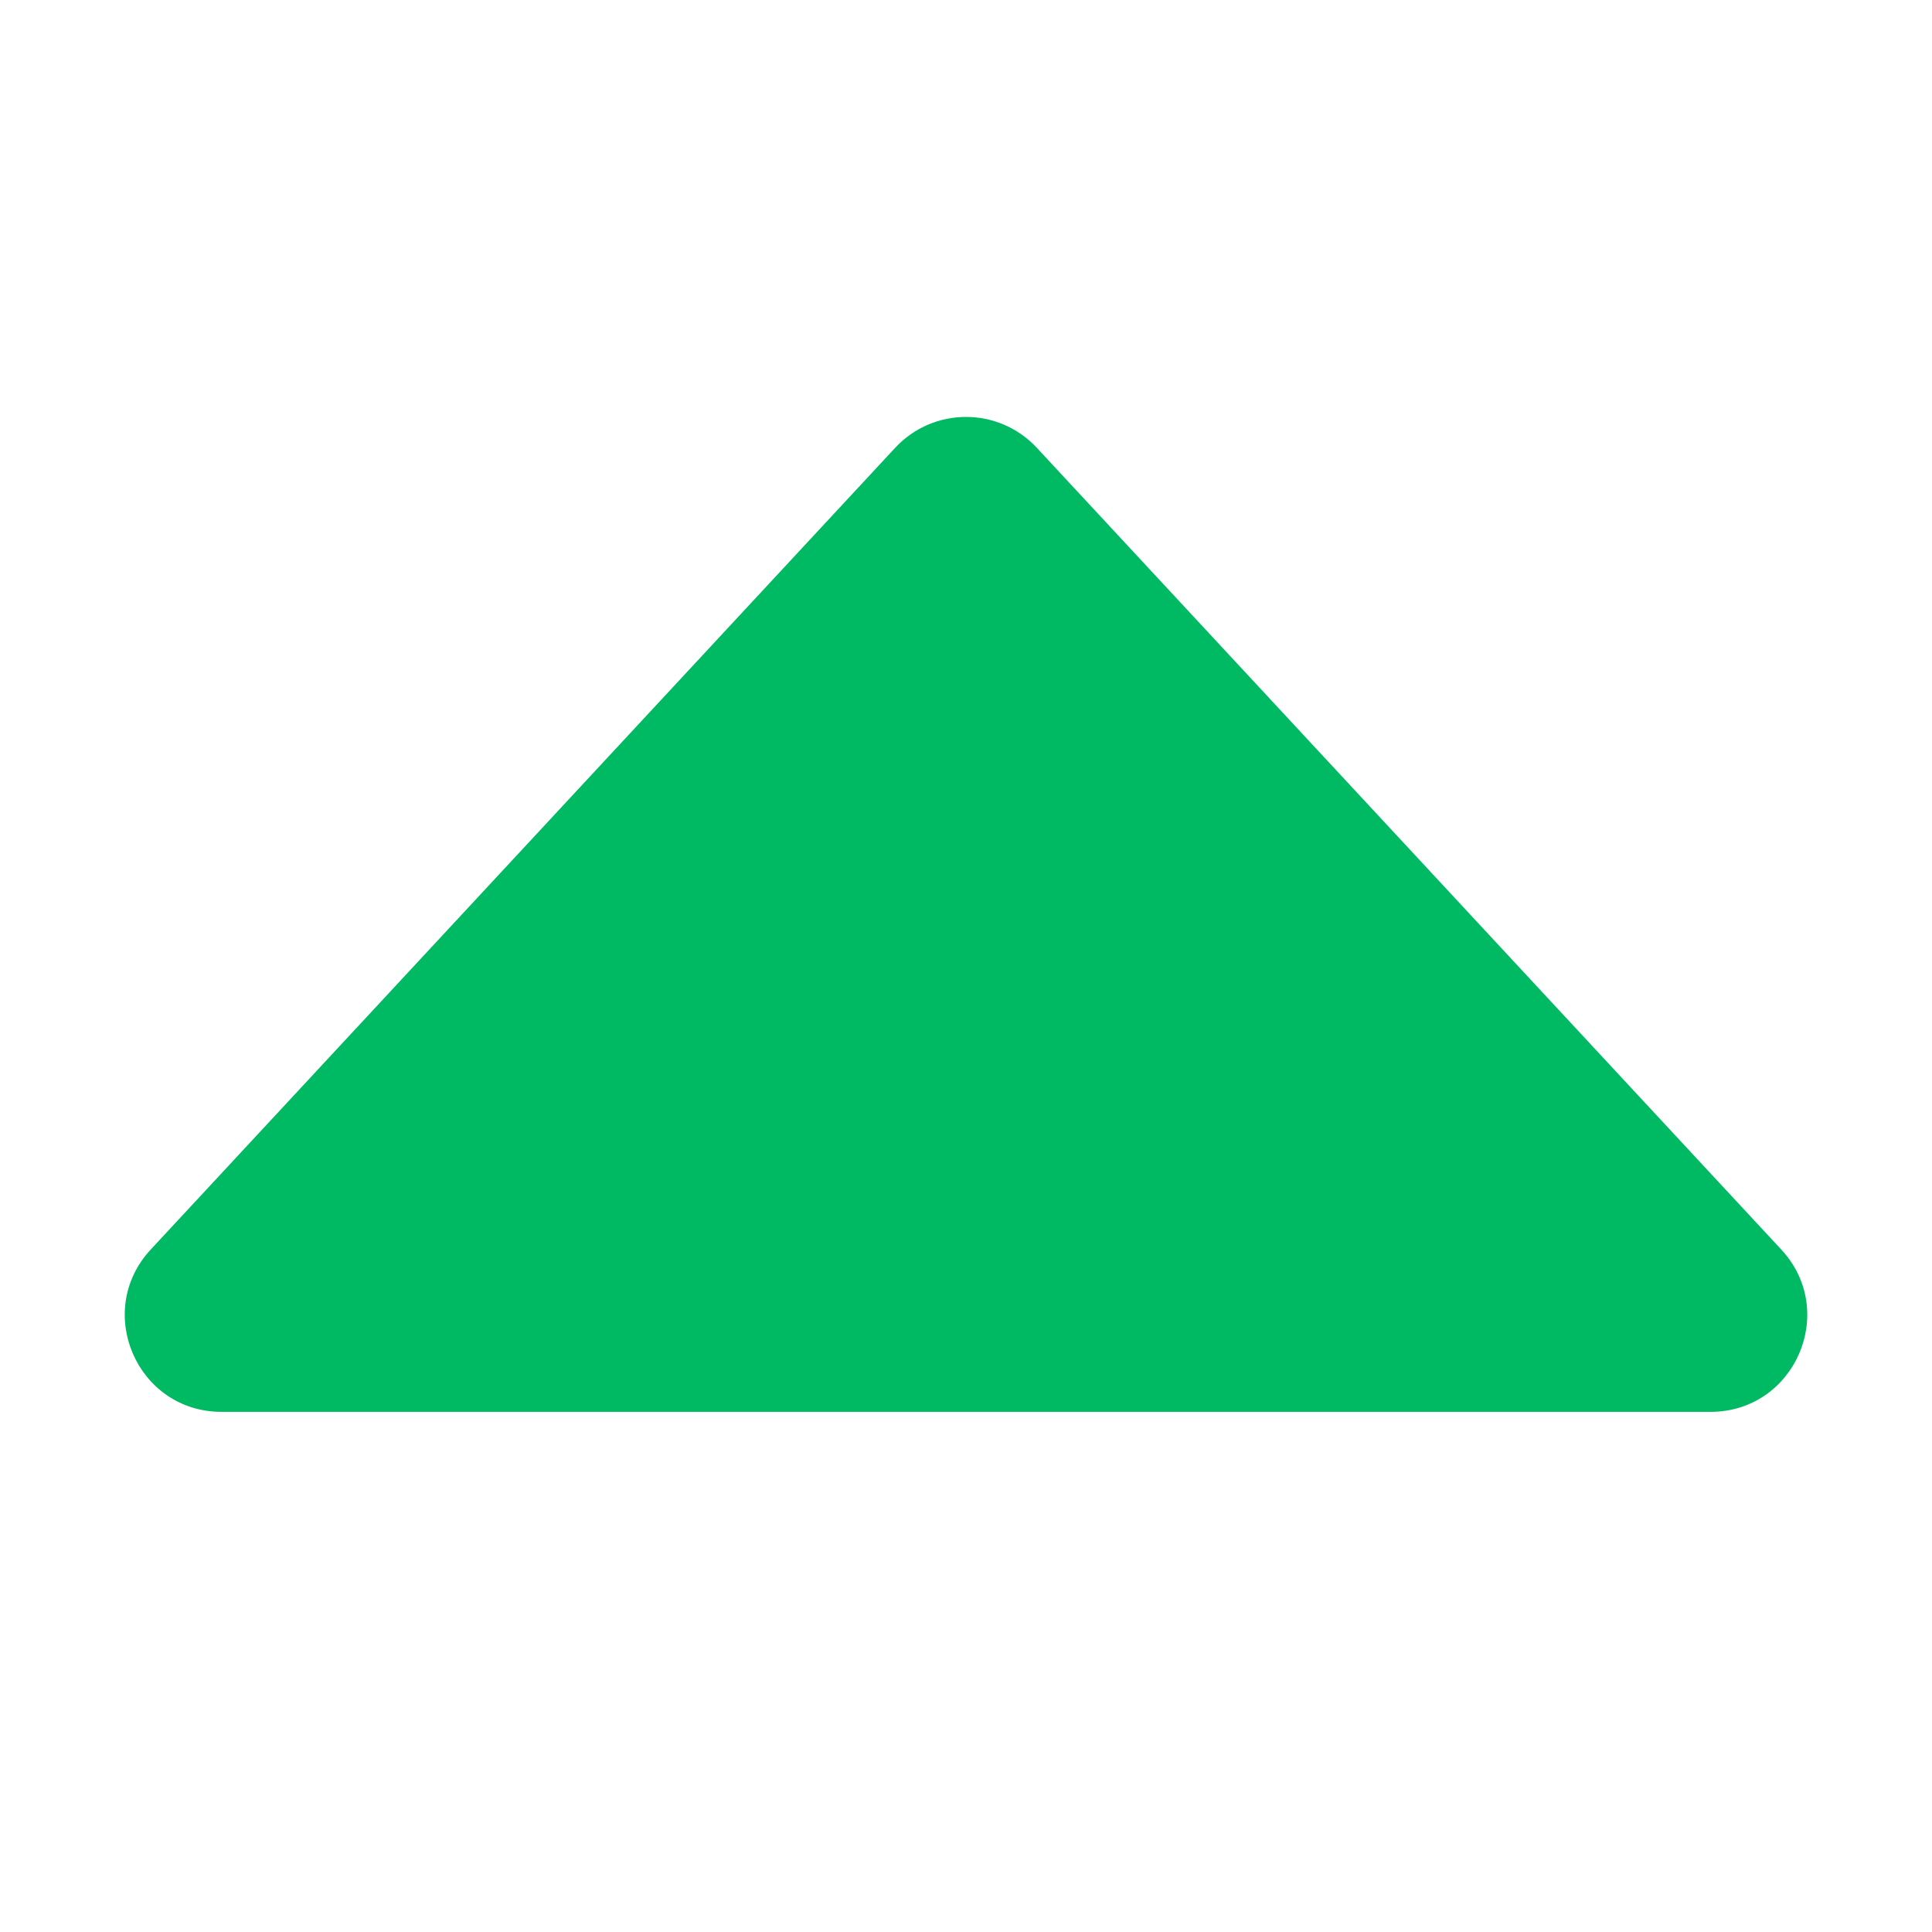 <svg width="40" height="40" viewBox="0 0 40 40" fill="none" xmlns="http://www.w3.org/2000/svg">
  <path d="M18.534 9.271C19.326 8.419 20.674 8.419 21.466 9.271L36.879 25.87C38.068 27.15 37.16 29.231 35.414 29.231H4.586C2.84 29.231 1.933 27.15 3.121 25.87L18.534 9.271Z" fill="#00BA63"/>
</svg>
